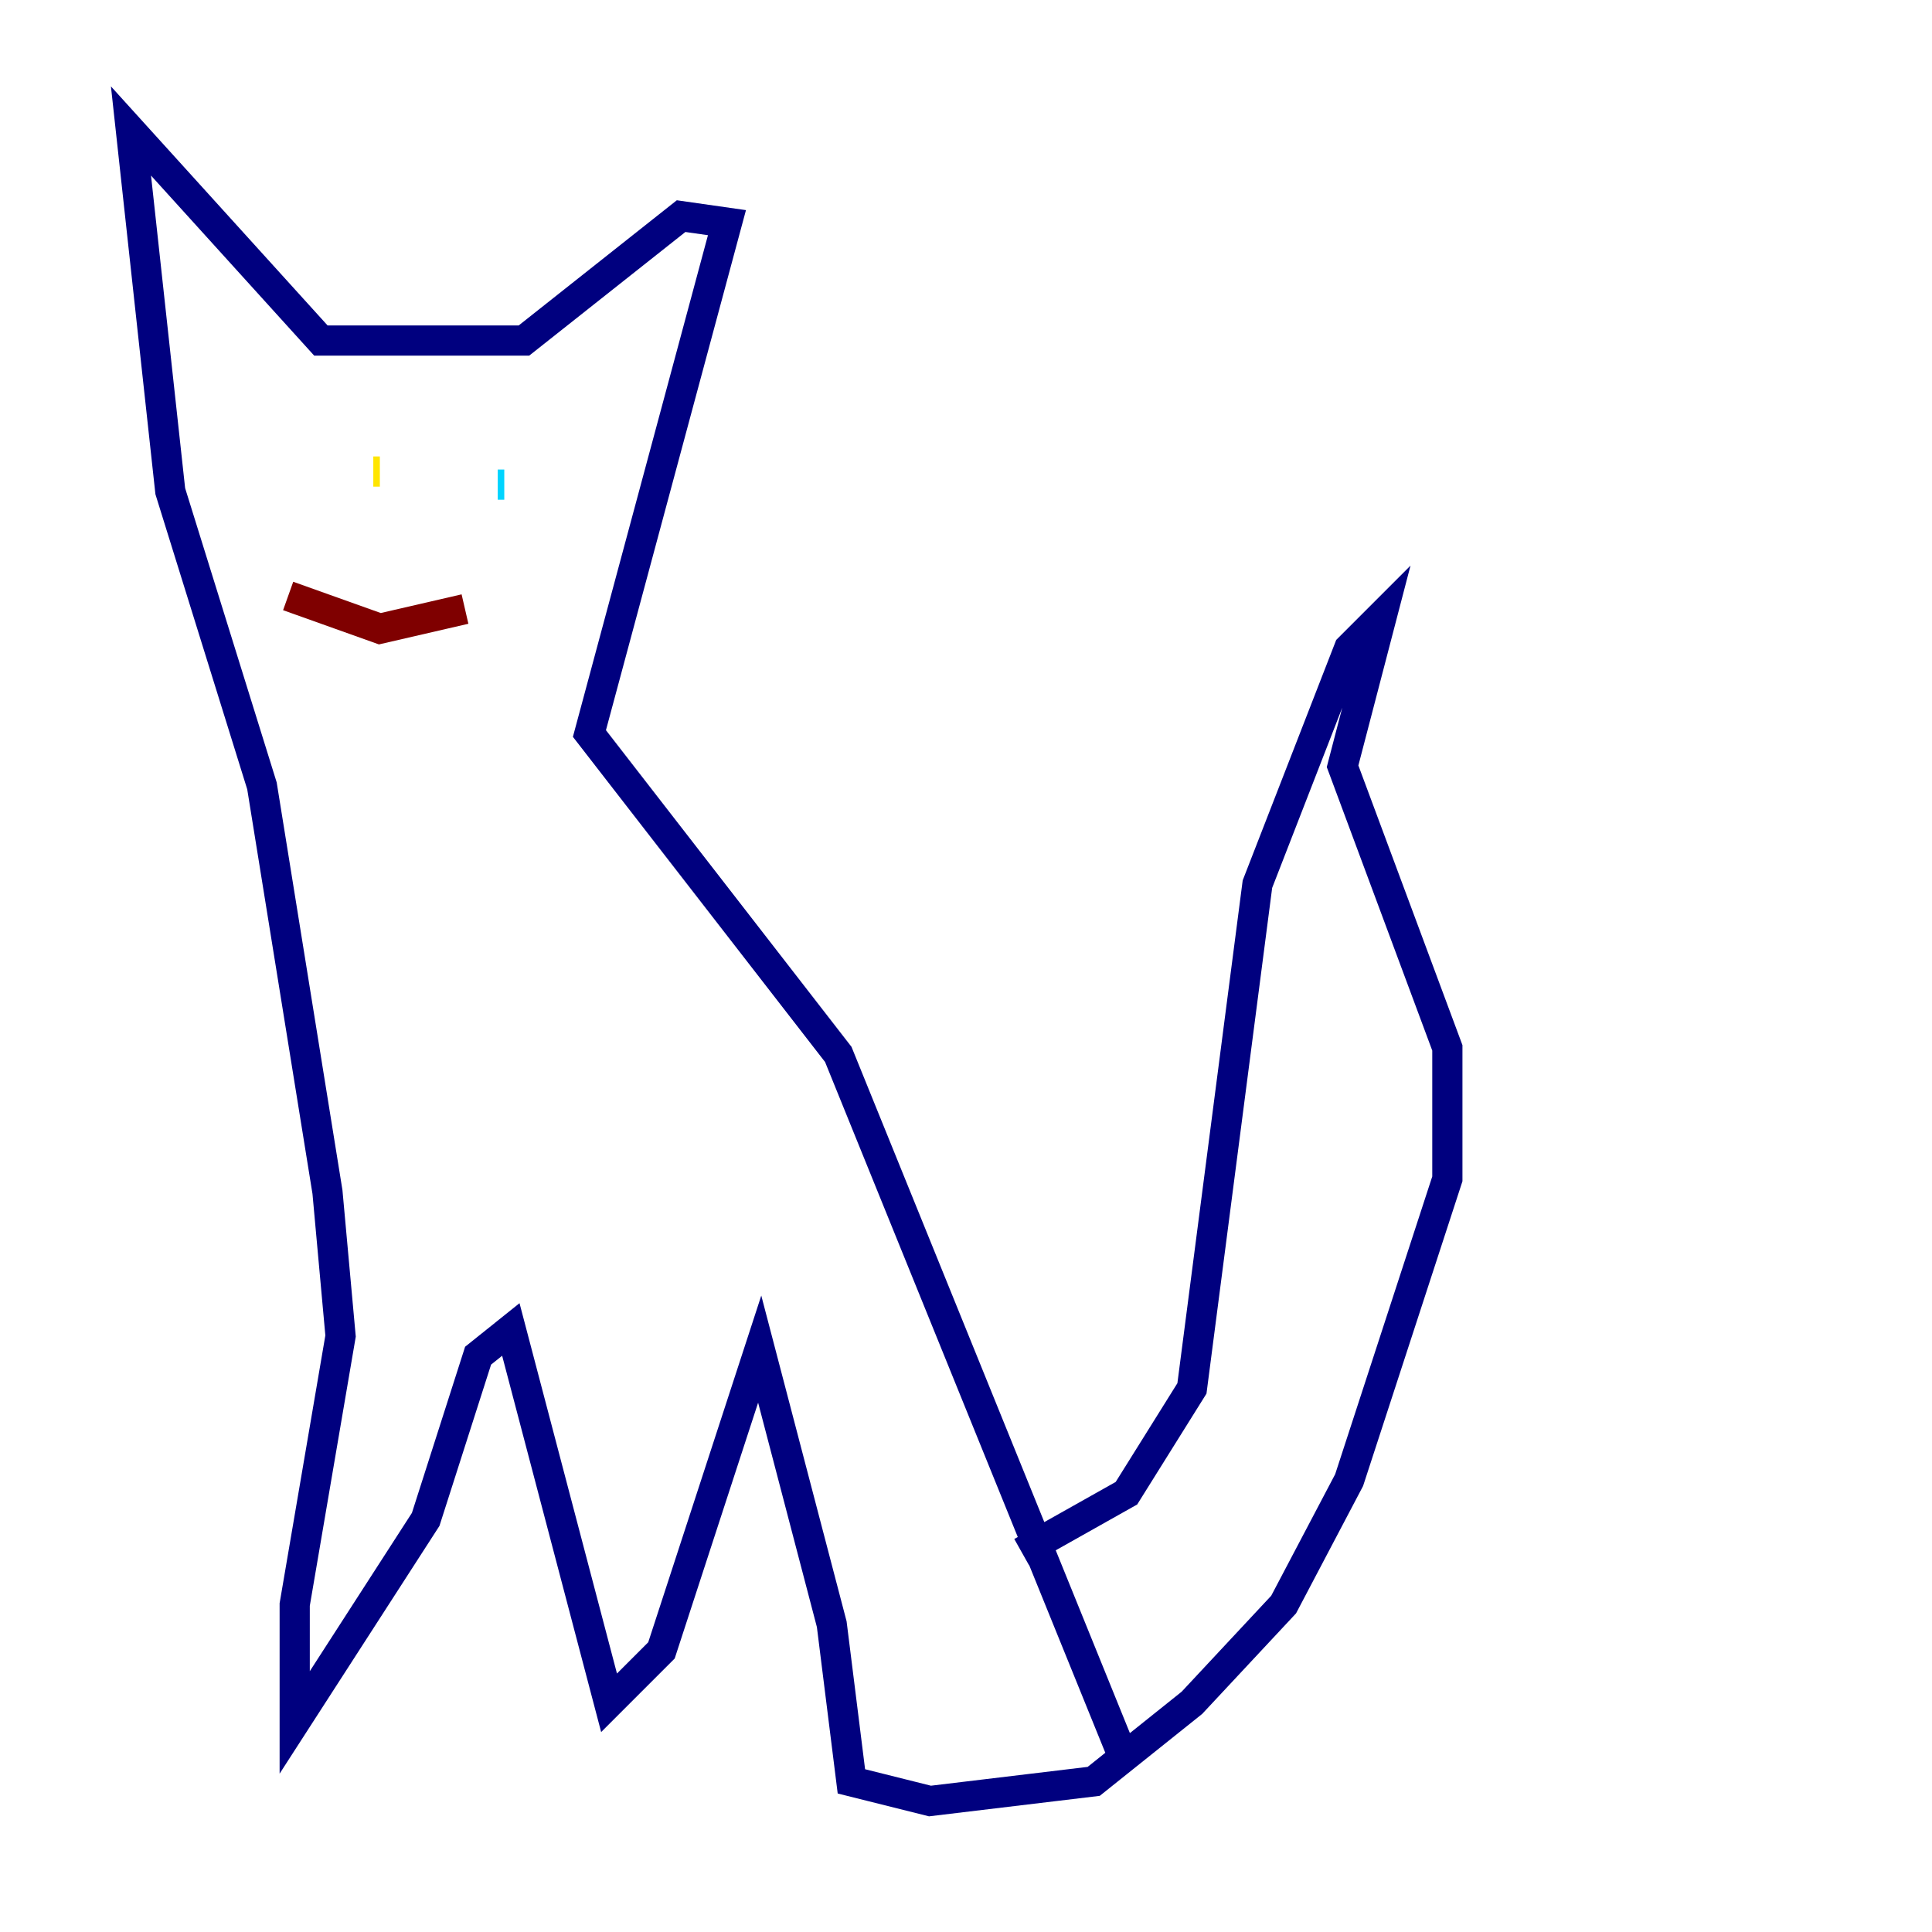<?xml version="1.0" encoding="utf-8" ?>
<svg baseProfile="tiny" height="128" version="1.2" viewBox="0,0,128,128" width="128" xmlns="http://www.w3.org/2000/svg" xmlns:ev="http://www.w3.org/2001/xml-events" xmlns:xlink="http://www.w3.org/1999/xlink"><defs /><polyline fill="none" points="74.197,115.851 55.539,69.858 39.051,48.597 48.163,14.752 45.125,14.319 34.712,22.563 21.261,22.563 8.678,8.678 11.281,32.542 17.356,52.068 21.695,78.969 22.563,88.515 19.525,106.305 19.525,114.115 28.203,100.664 31.675,89.817 33.844,88.081 40.352,112.814 43.824,109.342 50.332,89.383 55.105,107.607 56.407,118.02 61.614,119.322 72.461,118.02 78.969,112.814 85.044,106.305 89.383,98.061 95.891,78.102 95.891,69.424 88.949,50.766 91.552,40.786 89.383,42.956 83.308,58.576 78.969,91.986 74.63,98.929 67.688,102.834" stroke="#00007f" stroke-width="2" /><polyline fill="none" points="33.41,32.108 32.976,32.108" stroke="#00d4ff" stroke-width="2" /><polyline fill="none" points="25.166,31.241 24.732,31.241" stroke="#ffe500" stroke-width="2" /><polyline fill="none" points="30.807,40.352 25.166,41.654 19.091,39.485" stroke="#7f0000" stroke-width="2" /></svg>